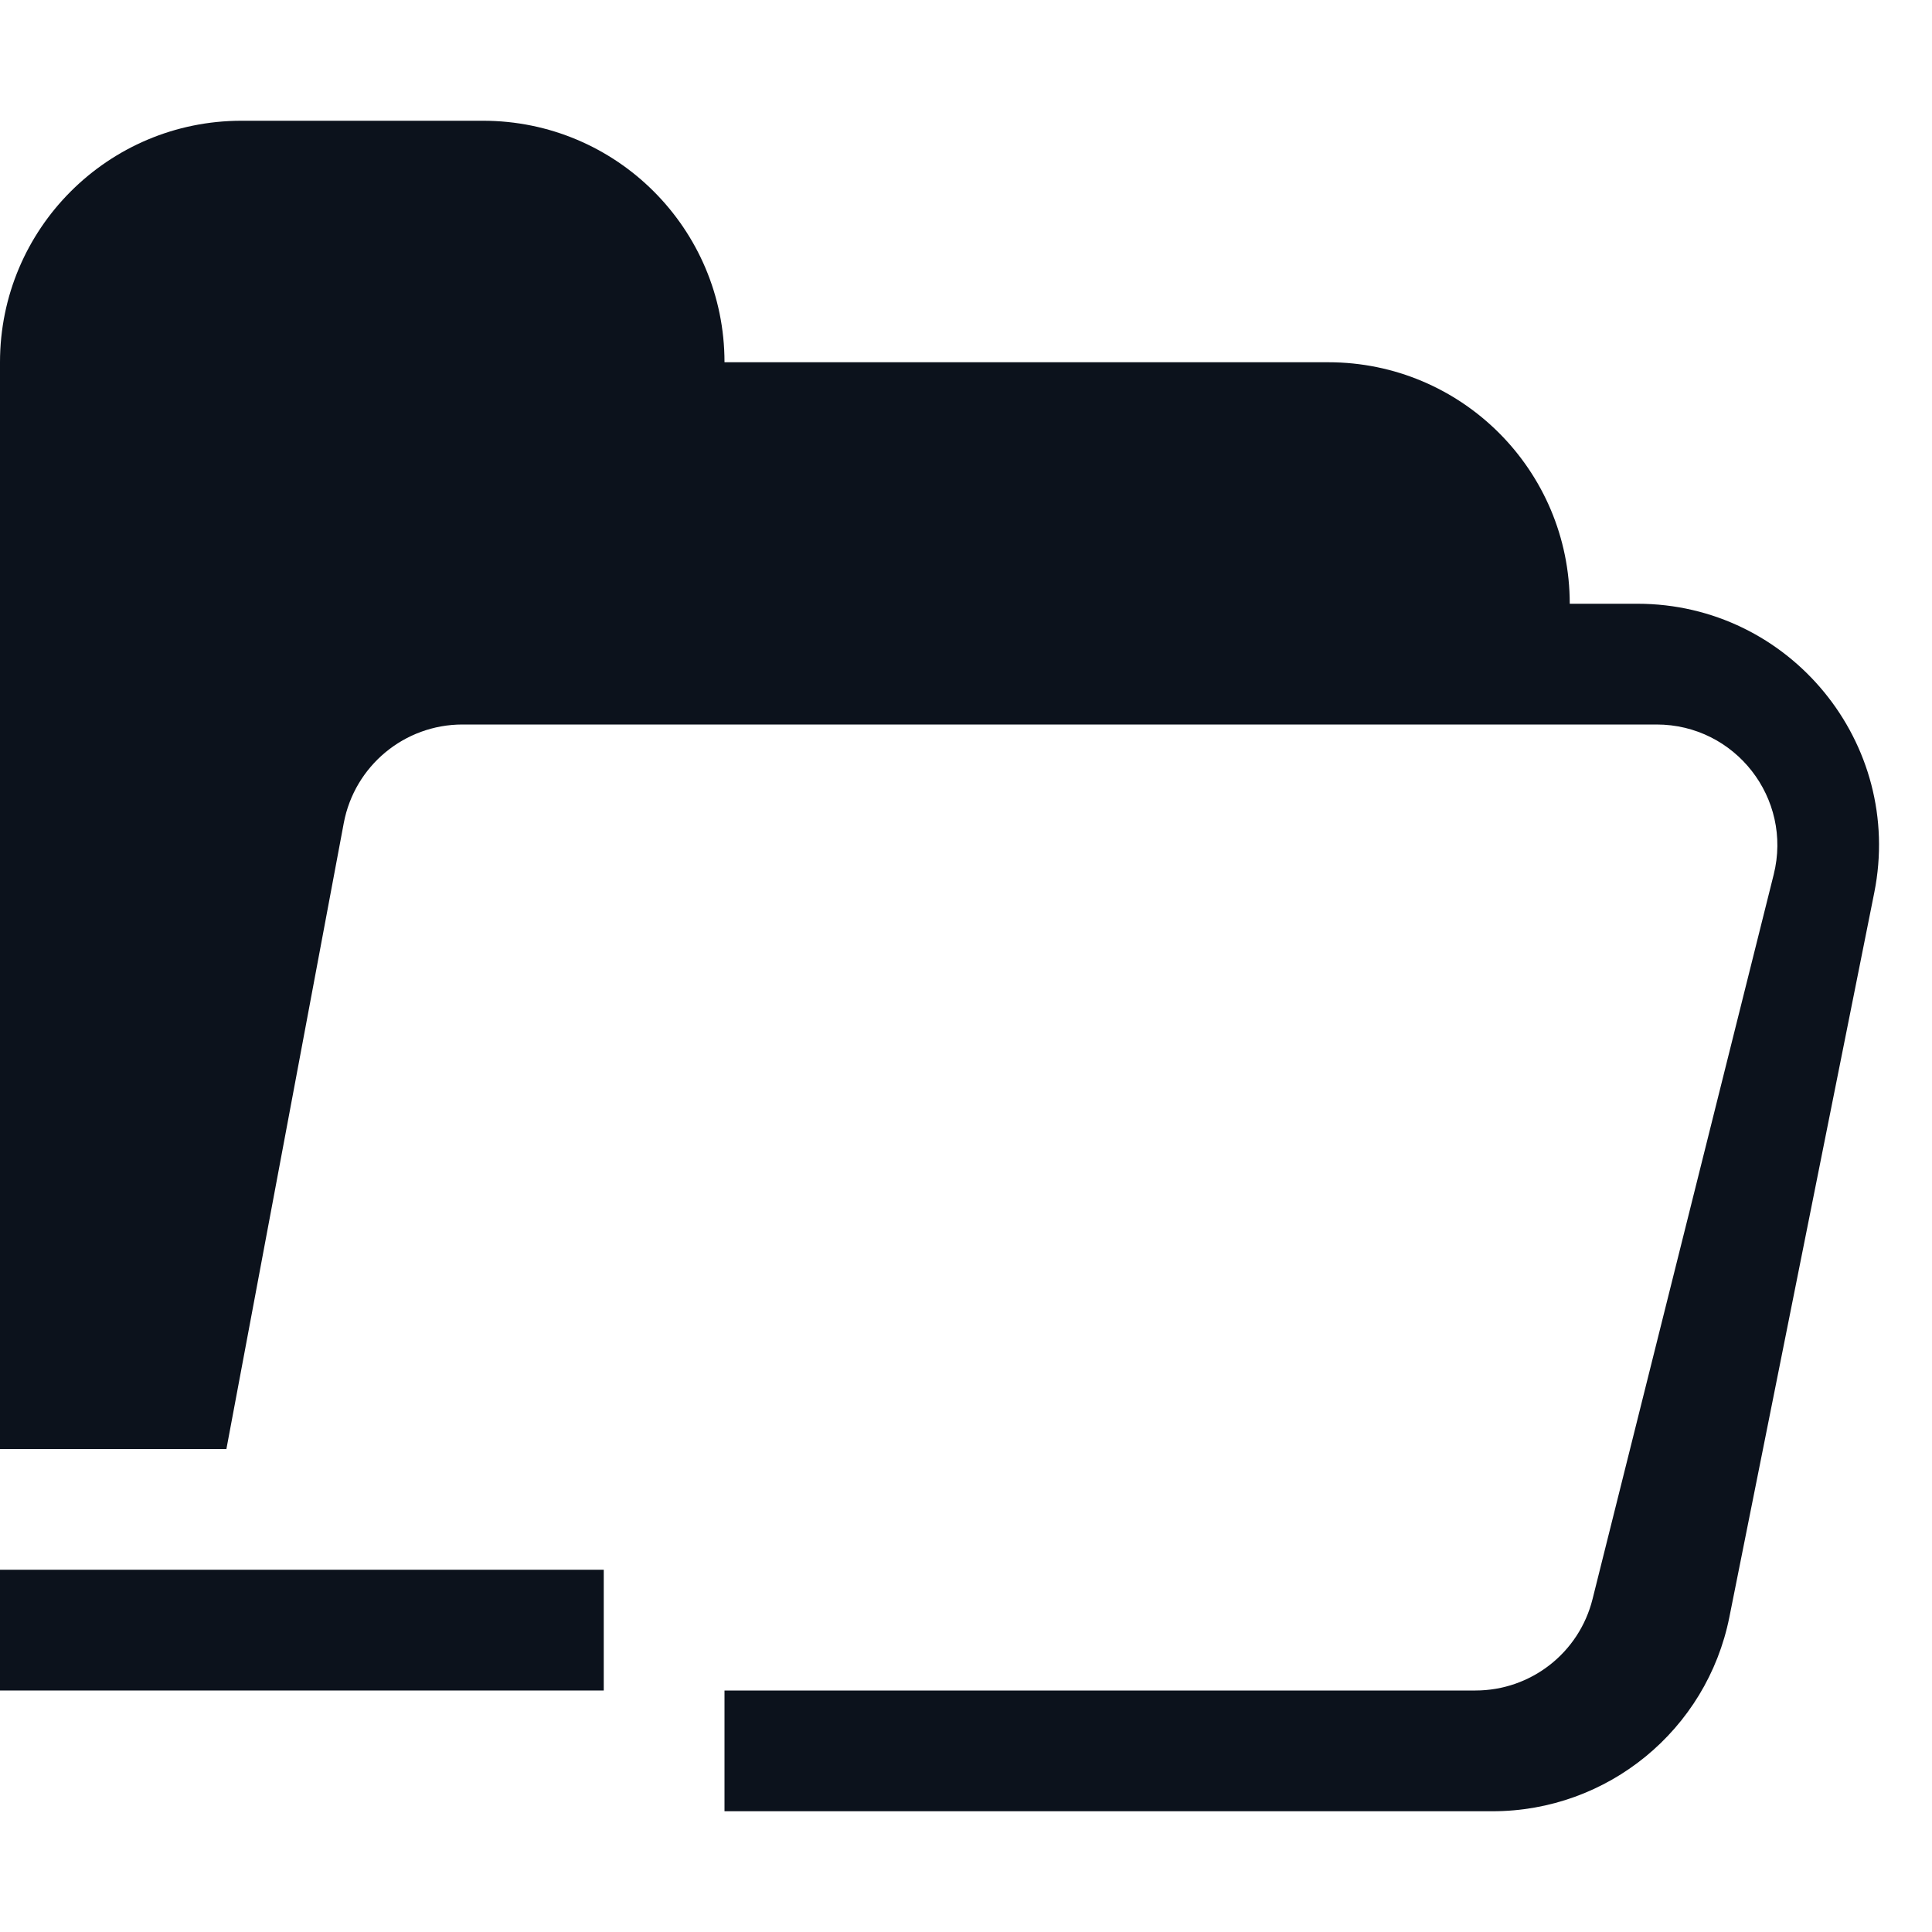 <svg width="16" height="16" viewBox="0 0 16 16" fill="none" xmlns="http://www.w3.org/2000/svg">
<path fill-rule="evenodd" clip-rule="evenodd" d="M0 3V12H1.875L2.847 6.816C2.936 6.343 3.349 6 3.83 6H13.719C14.37 6 14.847 6.611 14.689 7.243L13.189 13.242C13.078 13.688 12.678 14 12.219 14H6V15H12.36C13.314 15 14.135 14.327 14.322 13.392L15.522 7.392C15.769 6.155 14.822 5 13.56 5H13C13 3.895 12.105 3 11 3H6C6 1.895 5.105 1 4 1H2C0.895 1 0 1.895 0 3Z" fill="#0C121C"/>
<rect x="5" y="13" width="1" height="5" transform="rotate(90 5 13)" fill="#0C121C"/>
</svg>
